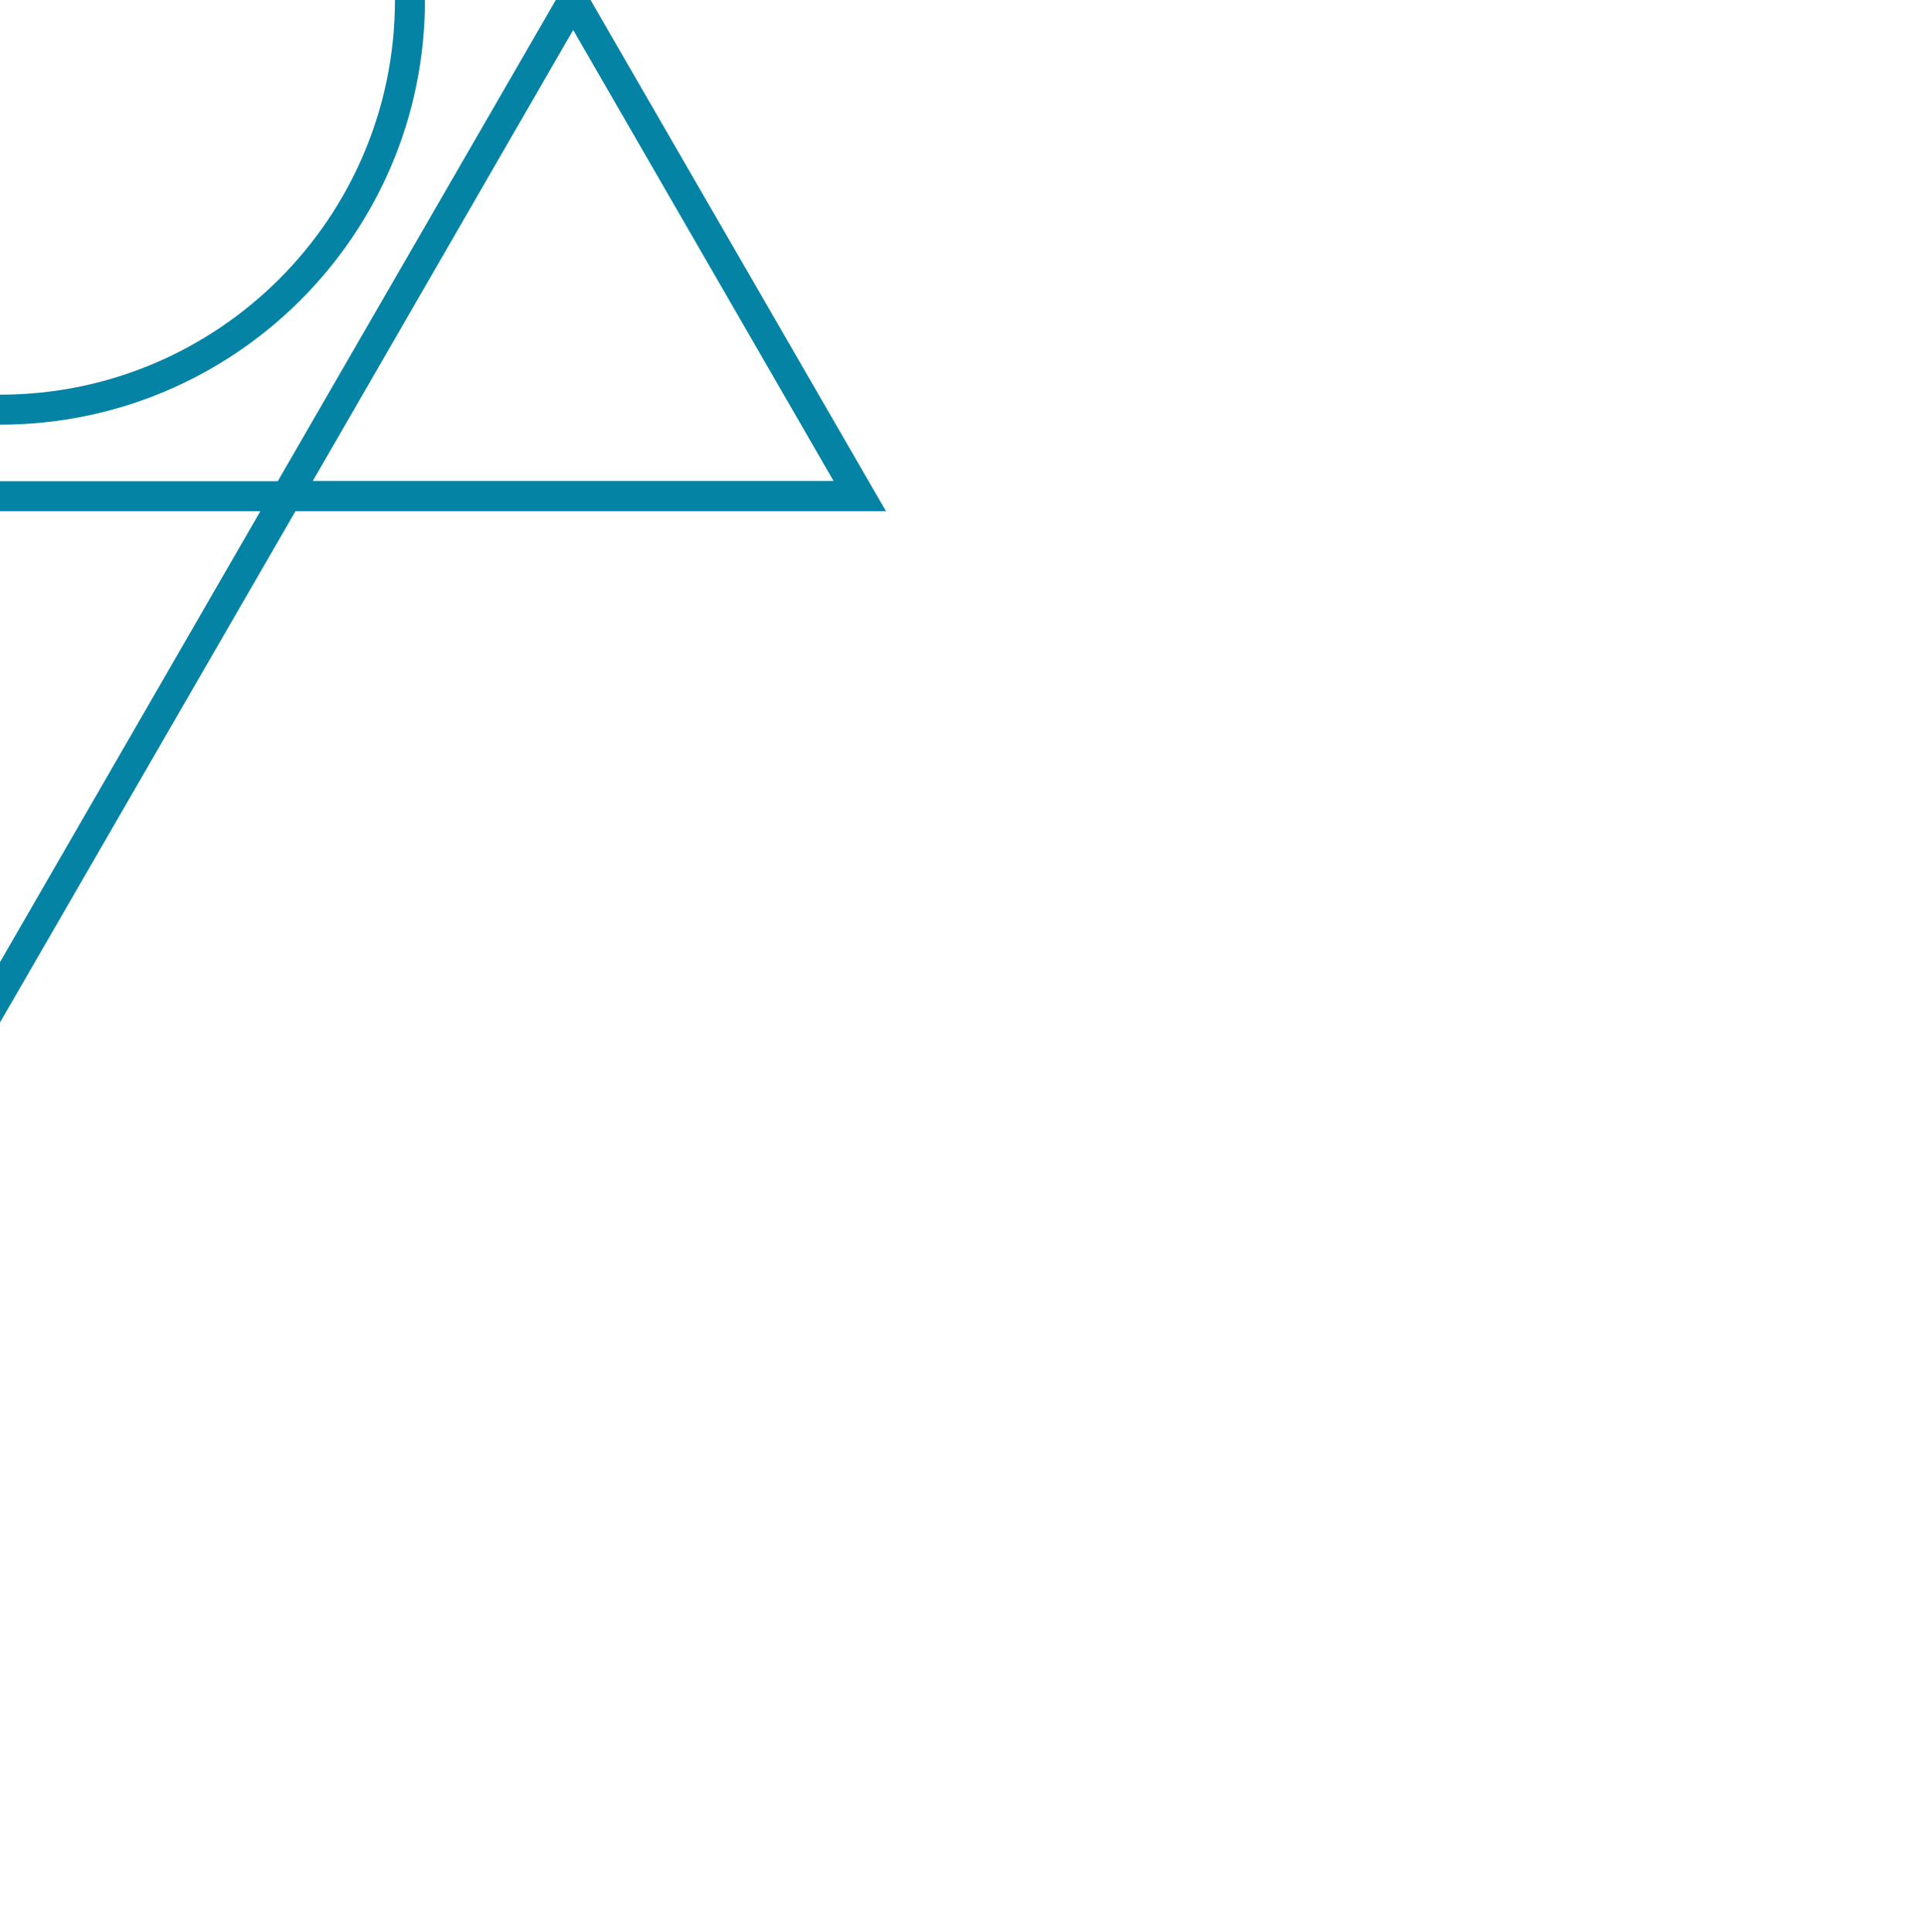<?xml version="1.0" encoding="utf-8"?>
<!-- Generator: Adobe Illustrator 25.2.0, SVG Export Plug-In . SVG Version: 6.00 Build 0)  -->
<svg version="1.1" id="Layer_1" xmlns="http://www.w3.org/2000/svg" xmlns:xlink="http://www.w3.org/1999/xlink" x="0px" y="0px"
	 viewBox="0 0 564.6 566.9" style="enable-background:new 0 0 564.6 566.9;" xml:space="preserve">
<style type="text/css">
	.st0{fill:none;}
	.st1{fill:#0483A5;}
</style>
<g>
	<polygon class="st0" points="-244.6,-141.2 -168.2,-8.8 -91.8,-141.2 	"/>
	<polygon class="st0" points="0,-282.3 -76.4,-150 76.4,-150 	"/>
	<polygon class="st0" points="-163.1,0 -81.5,141.2 81.5,141.2 163.1,0 81.5,-141.2 -81.5,-141.2 	"/>
	<polygon class="st0" points="244.6,-141.2 91.8,-141.2 168.2,-8.8 	"/>
	<polygon class="st0" points="0,282.3 76.4,150 -76.4,150 	"/>
	<polygon class="st0" points="168.2,8.8 91.8,141.2 244.6,141.2 	"/>
	<polygon class="st0" points="-244.6,141.2 -91.8,141.2 -168.2,8.8 	"/>
	<path class="st1" d="M173.3,0L260-150H86.7L0-300l-86.7,150H-260l86.7,150L-260,150h173.3L0,300l86.7-150H260L173.3,0z
		 M244.6-141.2L168.2-8.8L91.8-141.2H244.6z M163.1,0L81.5,141.2h-163L-163.1,0l81.5-141.2H81.5L163.1,0z M0-282.3L76.4-150H-76.4
		L0-282.3z M-244.6-141.2h153L-168.2-8.8L-244.6-141.2z M-244.6,141.2l76.4-132.3l76.4,132.3H-244.6z M0,282.3L-76.4,150H76.4
		L0,282.3z M168.2,8.8l76.4,132.3H91.8L168.2,8.8z"/>
</g>
<g>
	<path class="st1" d="M0,124.6c-68.8,0-124.7-56-124.7-124.6S-68.8-124.6,0-124.6S124.7-68.8,124.7,0S68.8,124.6,0,124.6z M0-115.8
		c-64,0-115.9,52-115.9,115.8S-64,115.8,0,115.8S115.9,63.9,115.9,0S64-115.8,0-115.8z"/>
</g>
</svg>
